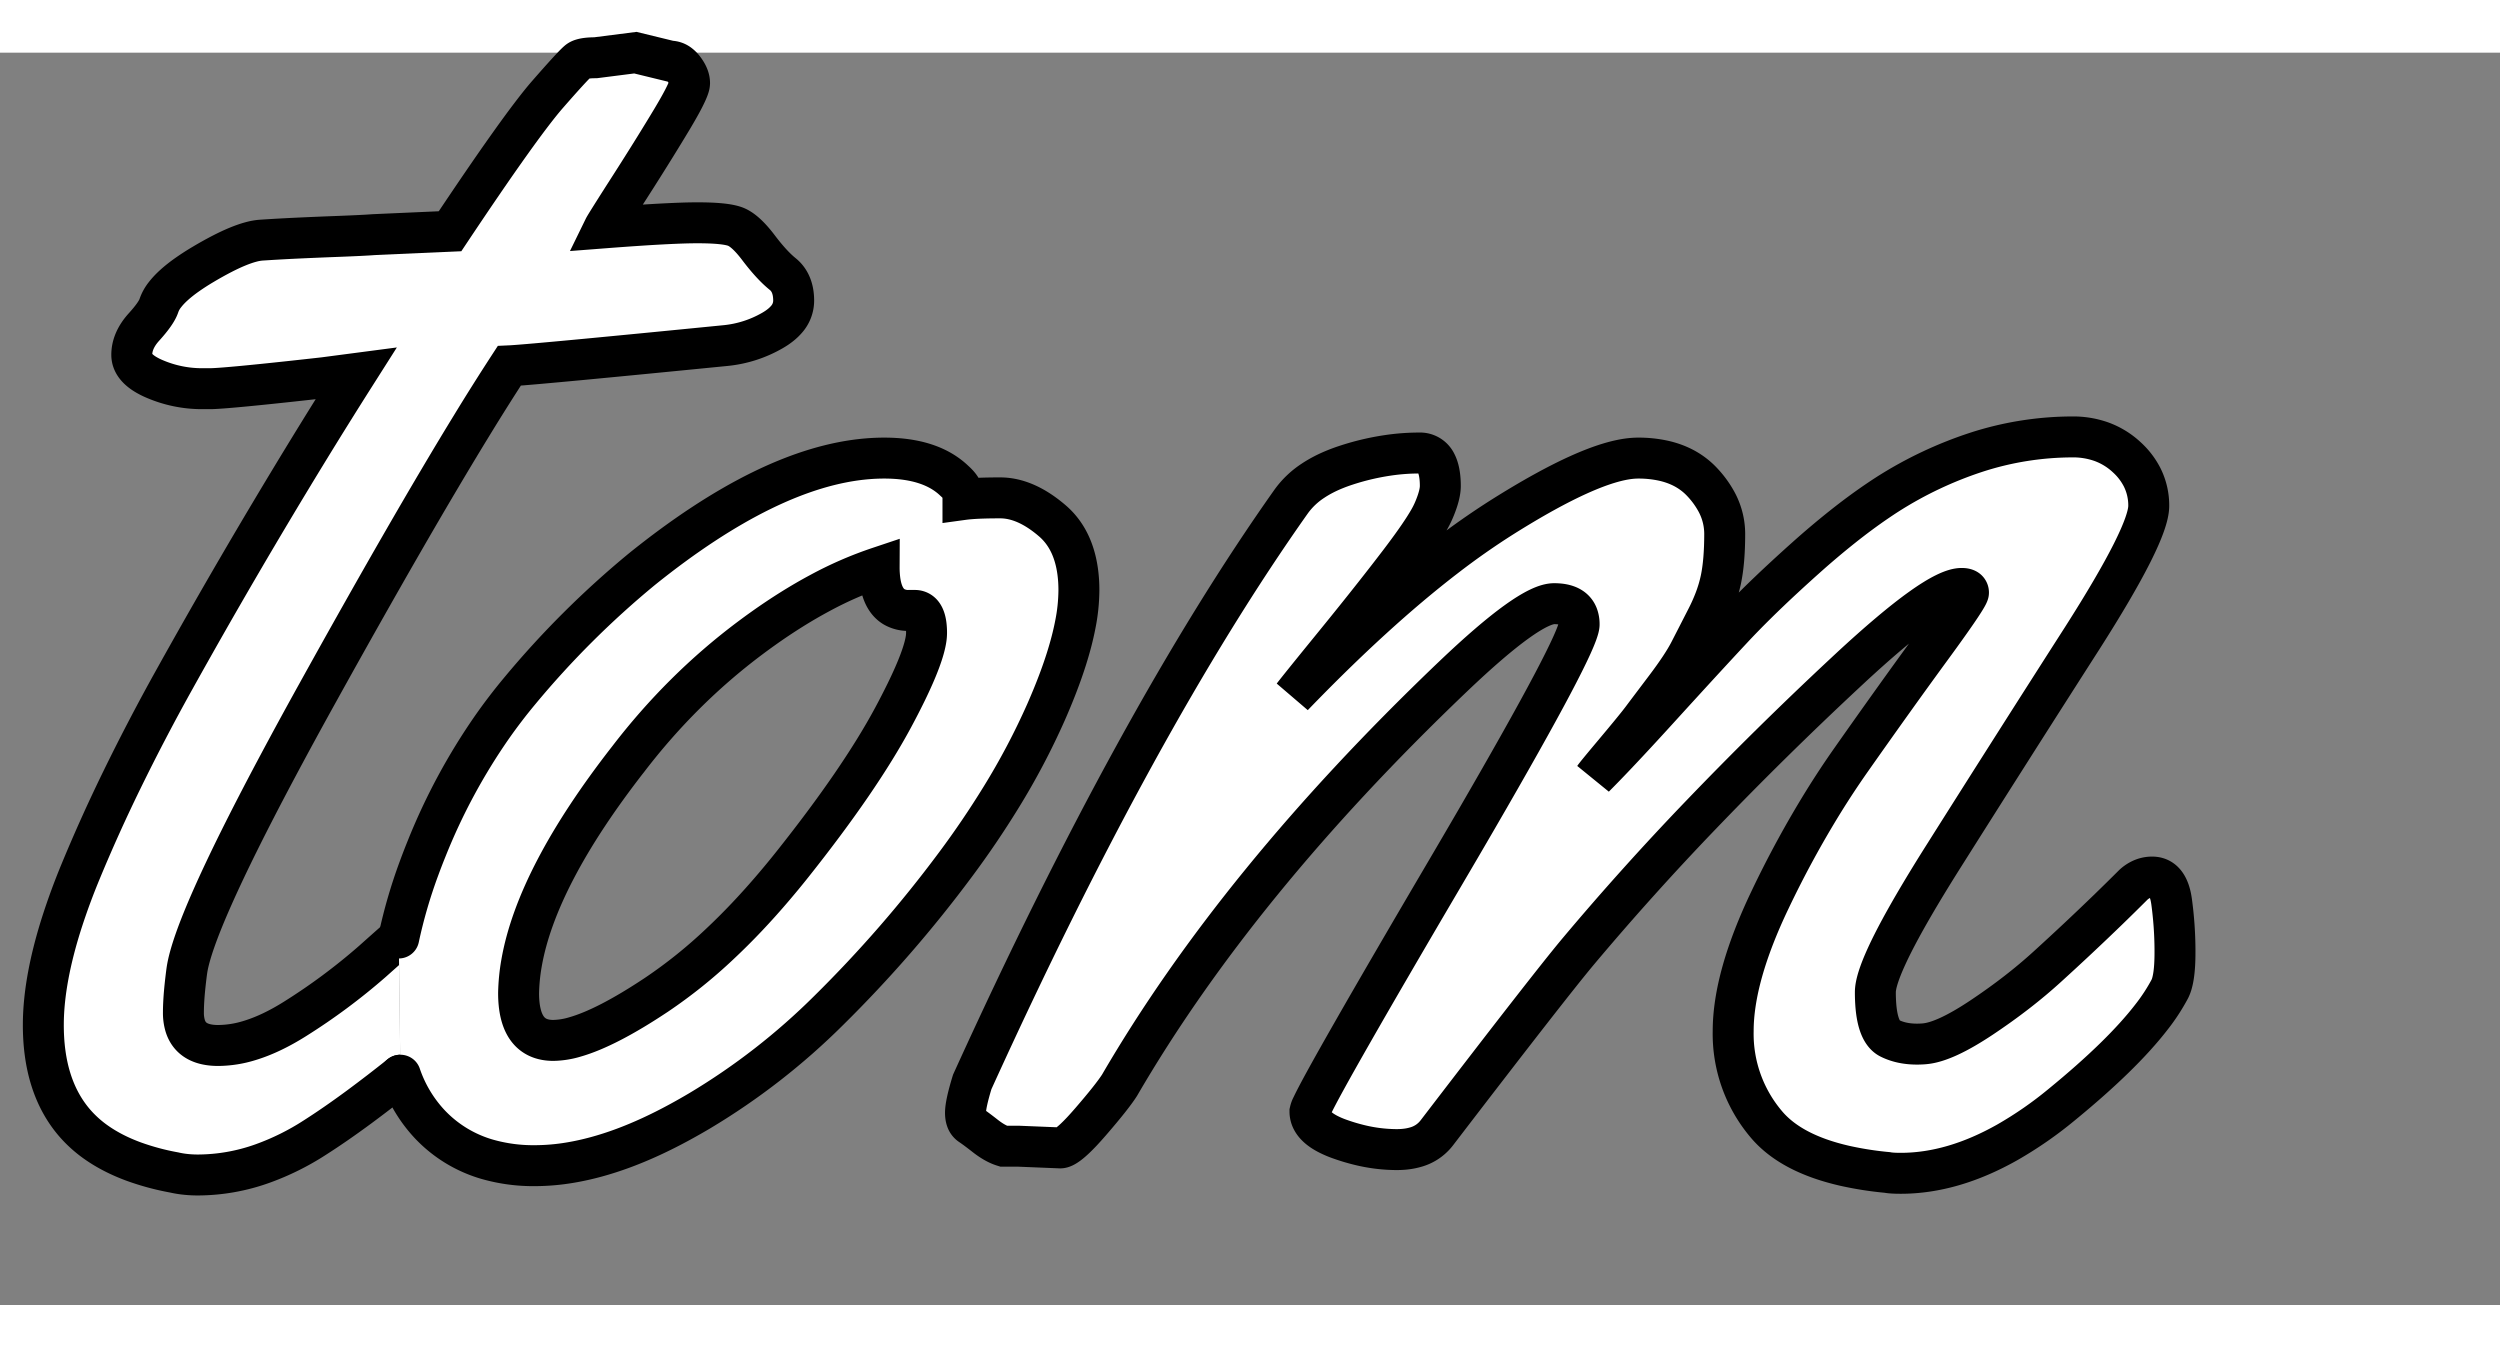 <svg width="95.379" height="51.797" viewBox="-2 0 115.379 57.797" xmlns="http://www.w3.org/2000/svg"><rect x="-2" y="0" width="115.379" height="57.797" fill="#808080" stroke="none"/><g id="svgGroup" stroke-linecap="round" fill-rule="evenodd" font-size="9pt" stroke="#000" stroke-width="0.5mm" fill="#ffffff" style="stroke:#000;stroke-width:0.5mm;fill:#ffffff"><path d="M 16.403 40.859 A 169.623 169.623 0 0 0 16.245 40.999 A 274.253 274.253 0 0 0 15.215 41.914 A 26.014 26.014 0 0 1 15.164 41.959 A 28.037 28.037 0 0 1 11.621 44.59 Q 10.515 45.287 9.522 45.589 A 4.997 4.997 0 0 1 8.067 45.82 Q 6.828 45.82 6.547 44.909 A 2.081 2.081 0 0 1 6.465 44.297 Q 6.465 43.787 6.539 43.073 A 23.729 23.729 0 0 1 6.621 42.383 A 3.347 3.347 0 0 1 6.629 42.33 Q 6.955 40.199 10.713 33.126 A 231.008 231.008 0 0 1 12.657 29.551 A 641.03 641.03 0 0 1 12.707 29.46 Q 16.936 21.833 19.765 17.213 A 112.701 112.701 0 0 1 21.504 14.453 A 6.459 6.459 0 0 0 21.635 14.446 Q 22.951 14.364 31.504 13.516 A 5.383 5.383 0 0 0 33.633 12.832 A 3.256 3.256 0 0 0 33.87 12.684 Q 34.113 12.517 34.278 12.33 A 1.304 1.304 0 0 0 34.629 11.445 A 2.624 2.624 0 0 0 34.629 11.428 Q 34.624 10.621 34.121 10.215 A 4.39 4.39 0 0 1 33.8 9.926 Q 33.427 9.558 33.008 9.004 Q 32.403 8.203 31.934 8.027 Q 31.465 7.852 30.196 7.852 A 16.158 16.158 0 0 0 29.984 7.853 Q 29.038 7.865 27.292 7.983 A 152.457 152.457 0 0 0 25.879 8.086 A 0.61 0.61 0 0 1 25.891 8.063 Q 26.003 7.863 26.808 6.601 A 385.93 385.93 0 0 1 27.071 6.191 A 174.309 174.309 0 0 0 27.378 5.71 Q 27.83 4.999 28.23 4.353 A 101.59 101.59 0 0 0 29.004 3.086 A 30.572 30.572 0 0 0 29.048 3.012 Q 29.662 1.982 29.791 1.577 A 0.602 0.602 0 0 0 29.824 1.406 A 0.777 0.777 0 0 0 29.8 1.215 Q 29.742 0.988 29.551 0.742 A 1.404 1.404 0 0 0 29.538 0.725 Q 29.45 0.616 29.354 0.542 A 0.688 0.688 0 0 0 28.926 0.391 L 27.324 0 L 25.489 0.234 A 4.862 4.862 0 0 0 25.452 0.235 Q 25.049 0.238 24.839 0.308 A 0.514 0.514 0 0 0 24.707 0.371 Q 24.536 0.491 23.573 1.582 A 103.469 103.469 0 0 0 23.282 1.914 Q 22.051 3.32 18.77 8.242 L 15.254 8.398 A 23.21 23.21 0 0 1 14.971 8.417 Q 14.63 8.437 14.159 8.457 A 97.065 97.065 0 0 1 13.672 8.477 A 251.978 251.978 0 0 0 12.686 8.516 A 184.373 184.373 0 0 0 11.797 8.555 A 85.457 85.457 0 0 0 11.586 8.565 A 94.66 94.66 0 0 0 10.059 8.652 A 2.516 2.516 0 0 0 9.574 8.739 Q 9.008 8.891 8.214 9.302 A 16.498 16.498 0 0 0 7.383 9.766 A 11.153 11.153 0 0 0 6.636 10.247 Q 5.954 10.729 5.616 11.167 A 1.69 1.69 0 0 0 5.332 11.68 Q 5.215 12.031 4.649 12.656 A 3.119 3.119 0 0 0 4.607 12.703 Q 4.082 13.306 4.082 13.945 Q 4.082 14.459 4.713 14.844 A 3.287 3.287 0 0 0 5.137 15.059 A 5.528 5.528 0 0 0 7.324 15.508 L 7.676 15.508 A 4.492 4.492 0 0 0 7.884 15.502 Q 8.697 15.463 11.383 15.173 A 392.801 392.801 0 0 0 12.949 15 L 14.434 14.805 A 256.265 256.265 0 0 0 12.193 18.399 A 296.901 296.901 0 0 0 5.996 29.023 A 97.025 97.025 0 0 0 3.638 33.54 A 74.503 74.503 0 0 0 1.719 37.793 A 30.813 30.813 0 0 0 0.887 40.042 Q 0.014 42.738 0 44.805 Q -0.019 47.695 1.446 49.395 A 5.476 5.476 0 0 0 2.467 50.309 Q 3.207 50.825 4.184 51.183 A 11.62 11.62 0 0 0 6.035 51.68 A 4.364 4.364 0 0 0 6.427 51.751 A 5.194 5.194 0 0 0 7.129 51.797 A 8.916 8.916 0 0 0 10.119 51.268 A 11.782 11.782 0 0 0 12.52 50.078 Q 13.475 49.469 14.588 48.648 A 63.726 63.726 0 0 0 16.48 47.192" id="0" vector-effect="scaling-stroke"/><path d="M 16.48 47.192 A 6.243 6.243 0 0 0 17.852 49.473 A 5.9 5.9 0 0 0 20.508 51.078 A 7.733 7.733 0 0 0 22.676 51.367 A 9.961 9.961 0 0 0 24.328 51.224 Q 26.668 50.831 29.375 49.355 A 28.698 28.698 0 0 0 30.29 48.835 A 30.982 30.982 0 0 0 36.25 44.199 A 58.363 58.363 0 0 0 42.09 37.48 A 42.216 42.216 0 0 0 44.197 34.375 A 32.906 32.906 0 0 0 46.27 30.449 A 30.504 30.504 0 0 0 46.544 29.807 Q 47.341 27.882 47.629 26.386 A 8.292 8.292 0 0 0 47.793 24.824 A 7.046 7.046 0 0 0 47.78 24.379 Q 47.663 22.545 46.563 21.602 A 6.199 6.199 0 0 0 46.18 21.298 Q 45.149 20.547 44.16 20.547 Q 43.282 20.547 42.754 20.591 A 5.41 5.41 0 0 0 42.442 20.625 L 42.442 20.391 A 0.431 0.431 0 0 0 42.426 20.278 Q 42.382 20.118 42.22 19.934 A 2.121 2.121 0 0 0 42.051 19.766 Q 40.957 18.711 38.809 18.711 A 9.409 9.409 0 0 0 38.028 18.744 Q 33.493 19.122 27.637 23.828 A 42.167 42.167 0 0 0 21.973 29.473 A 25.193 25.193 0 0 0 20.724 31.105 A 27.976 27.976 0 0 0 17.696 36.719 A 29.354 29.354 0 0 0 17.332 37.662 A 23.298 23.298 0 0 0 16.403 40.859 M 40.215 25.742 L 39.942 25.742 A 1.297 1.297 0 0 1 39.254 25.569 Q 38.735 25.252 38.612 24.357 A 4.497 4.497 0 0 1 38.574 23.75 A 17.136 17.136 0 0 0 35.841 24.938 Q 34.555 25.627 33.218 26.578 A 30.491 30.491 0 0 0 32.598 27.031 Q 29.473 29.375 27.012 32.578 Q 22.765 38.02 22.069 42.024 A 8.953 8.953 0 0 0 21.934 43.398 Q 21.934 45.522 23.444 45.584 A 2.246 2.246 0 0 0 23.535 45.586 A 3.675 3.675 0 0 0 24.528 45.428 Q 26.002 45.009 28.301 43.477 A 22.662 22.662 0 0 0 31.205 41.15 Q 32.474 39.963 33.732 38.481 A 40.469 40.469 0 0 0 34.571 37.461 Q 37.676 33.555 39.219 30.684 A 33.857 33.857 0 0 0 39.82 29.515 Q 40.62 27.877 40.741 27.046 A 1.886 1.886 0 0 0 40.762 26.777 A 2.934 2.934 0 0 0 40.743 26.429 Q 40.701 26.077 40.563 25.905 A 0.424 0.424 0 0 0 40.215 25.742 Z" id="1" vector-effect="scaling-stroke"/><path d="M 46.934 50.547 L 45.02 50.469 L 44.317 50.469 A 1.96 1.96 0 0 1 43.977 50.328 Q 43.737 50.203 43.477 50 Q 43.028 49.648 42.793 49.492 A 0.479 0.479 0 0 1 42.61 49.255 Q 42.578 49.169 42.566 49.062 A 1.219 1.219 0 0 1 42.559 48.926 Q 42.559 48.516 42.871 47.5 Q 50.489 30.742 57.598 20.703 A 3.799 3.799 0 0 1 58.599 19.754 Q 59.056 19.45 59.64 19.216 A 7.679 7.679 0 0 1 60.117 19.043 A 11.555 11.555 0 0 1 62.305 18.55 A 9.877 9.877 0 0 1 63.496 18.477 A 0.817 0.817 0 0 1 64.276 18.939 Q 64.457 19.285 64.472 19.892 A 4.5 4.5 0 0 1 64.473 20 Q 64.473 20.385 64.222 21.005 A 6.718 6.718 0 0 1 64.16 21.152 A 4.211 4.211 0 0 1 63.95 21.564 Q 63.58 22.21 62.775 23.281 A 41.891 41.891 0 0 1 62.598 23.516 A 117.192 117.192 0 0 1 61.414 25.041 Q 60.596 26.079 59.629 27.266 A 732.219 732.219 0 0 0 59.037 27.993 Q 58.081 29.17 57.779 29.555 A 8.196 8.196 0 0 0 57.676 29.688 Q 61.436 25.79 64.685 23.291 A 34.571 34.571 0 0 1 67.344 21.426 Q 71.403 18.873 73.355 18.721 A 3.076 3.076 0 0 1 73.594 18.711 A 5.387 5.387 0 0 1 74.766 18.831 Q 75.566 19.009 76.152 19.453 A 3.186 3.186 0 0 1 76.563 19.824 A 4.358 4.358 0 0 1 77.194 20.681 A 3.115 3.115 0 0 1 77.598 22.207 Q 77.598 23.477 77.422 24.316 A 6.272 6.272 0 0 1 77.133 25.282 A 8.29 8.29 0 0 1 76.778 26.074 Q 76.309 26.992 75.977 27.637 Q 75.645 28.281 74.864 29.316 A 1804.478 1804.478 0 0 0 74.514 29.78 Q 74.011 30.446 73.789 30.742 A 10.735 10.735 0 0 1 73.631 30.947 Q 73.296 31.372 72.578 32.227 A 221.05 221.05 0 0 0 72.362 32.485 Q 71.696 33.28 71.594 33.421 A 0.495 0.495 0 0 0 71.582 33.438 Q 72.42 32.6 73.761 31.144 A 193.334 193.334 0 0 0 74.629 30.195 A 597.44 597.44 0 0 1 75.568 29.165 Q 76.919 27.686 77.93 26.602 A 38.741 38.741 0 0 1 79.037 25.465 Q 79.663 24.846 80.394 24.171 A 75.09 75.09 0 0 1 81.309 23.34 A 38.565 38.565 0 0 1 83.034 21.881 Q 83.84 21.241 84.598 20.723 A 21.779 21.779 0 0 1 85.098 20.391 A 18.088 18.088 0 0 1 89.212 18.441 A 14.478 14.478 0 0 1 93.653 17.734 A 3.882 3.882 0 0 1 94.981 17.954 A 3.435 3.435 0 0 1 96.153 18.672 A 3.244 3.244 0 0 1 96.864 19.598 A 2.899 2.899 0 0 1 97.168 20.918 Q 97.168 22.209 94.087 27.039 A 96.376 96.376 0 0 1 94.004 27.168 A 1846.134 1846.134 0 0 0 87.696 37.09 A 79.32 79.32 0 0 0 86.627 38.828 Q 84.551 42.312 84.551 43.359 A 7.511 7.511 0 0 0 84.578 44.029 Q 84.678 45.132 85.136 45.442 A 0.696 0.696 0 0 0 85.215 45.488 Q 85.863 45.812 86.772 45.746 A 4.534 4.534 0 0 0 86.817 45.742 Q 87.754 45.664 89.453 44.531 Q 91.153 43.398 92.481 42.188 A 122.043 122.043 0 0 0 95.287 39.557 A 103.084 103.084 0 0 0 96.465 38.398 A 1.449 1.449 0 0 1 96.822 38.158 A 1.177 1.177 0 0 1 97.324 38.047 Q 98.067 38.047 98.223 39.18 A 17.048 17.048 0 0 1 98.379 41.372 A 18.655 18.655 0 0 1 98.379 41.523 A 9.866 9.866 0 0 1 98.365 42.079 Q 98.336 42.591 98.248 42.919 A 1.509 1.509 0 0 1 98.145 43.203 A 8.765 8.765 0 0 1 97.291 44.511 Q 95.924 46.281 93.145 48.555 A 17.83 17.83 0 0 1 90.655 50.282 Q 88.118 51.719 85.723 51.719 Q 85.293 51.719 85.098 51.68 A 15.585 15.585 0 0 1 83.135 51.372 Q 80.665 50.807 79.532 49.473 A 6.452 6.452 0 0 1 77.989 45.156 Q 77.989 42.656 79.688 39.102 A 47.158 47.158 0 0 1 82.166 34.552 A 40.094 40.094 0 0 1 83.418 32.656 A 400.861 400.861 0 0 1 85.366 29.907 A 295.095 295.095 0 0 1 87.149 27.441 A 119.696 119.696 0 0 0 87.547 26.894 Q 88.798 25.161 88.846 24.937 A 0.075 0.075 0 0 0 88.848 24.922 A 0.163 0.163 0 0 0 88.754 24.767 Q 88.677 24.727 88.535 24.727 Q 87.357 24.727 83.368 28.425 A 76.514 76.514 0 0 0 83.145 28.633 A 168.563 168.563 0 0 0 76.485 35.195 A 126.903 126.903 0 0 0 70.801 41.523 Q 69.434 43.164 64.317 49.844 A 1.856 1.856 0 0 1 63.301 50.52 Q 62.986 50.609 62.605 50.622 A 3.94 3.94 0 0 1 62.461 50.625 A 7.321 7.321 0 0 1 60.711 50.405 A 9.077 9.077 0 0 1 59.824 50.137 A 4.365 4.365 0 0 1 59.3 49.913 Q 58.755 49.634 58.563 49.278 A 0.85 0.85 0 0 1 58.457 48.867 A 0.974 0.974 0 0 1 58.554 48.611 Q 59.234 47.156 64.668 37.91 A 516.879 516.879 0 0 0 66.124 35.419 Q 70.779 27.396 70.877 26.425 A 0.385 0.385 0 0 0 70.879 26.387 A 1.125 1.125 0 0 0 70.809 25.974 Q 70.616 25.482 69.888 25.435 A 2.488 2.488 0 0 0 69.727 25.43 Q 68.589 25.43 65.074 28.779 A 61.183 61.183 0 0 0 64.981 28.867 Q 55.098 38.32 49.668 47.656 Q 49.32 48.199 48.318 49.356 A 50.688 50.688 0 0 1 48.301 49.375 A 14.086 14.086 0 0 1 47.944 49.773 Q 47.224 50.542 46.938 50.547 A 0.214 0.214 0 0 1 46.934 50.547 Z" id="2" vector-effect="scaling-stroke"/></g></svg>